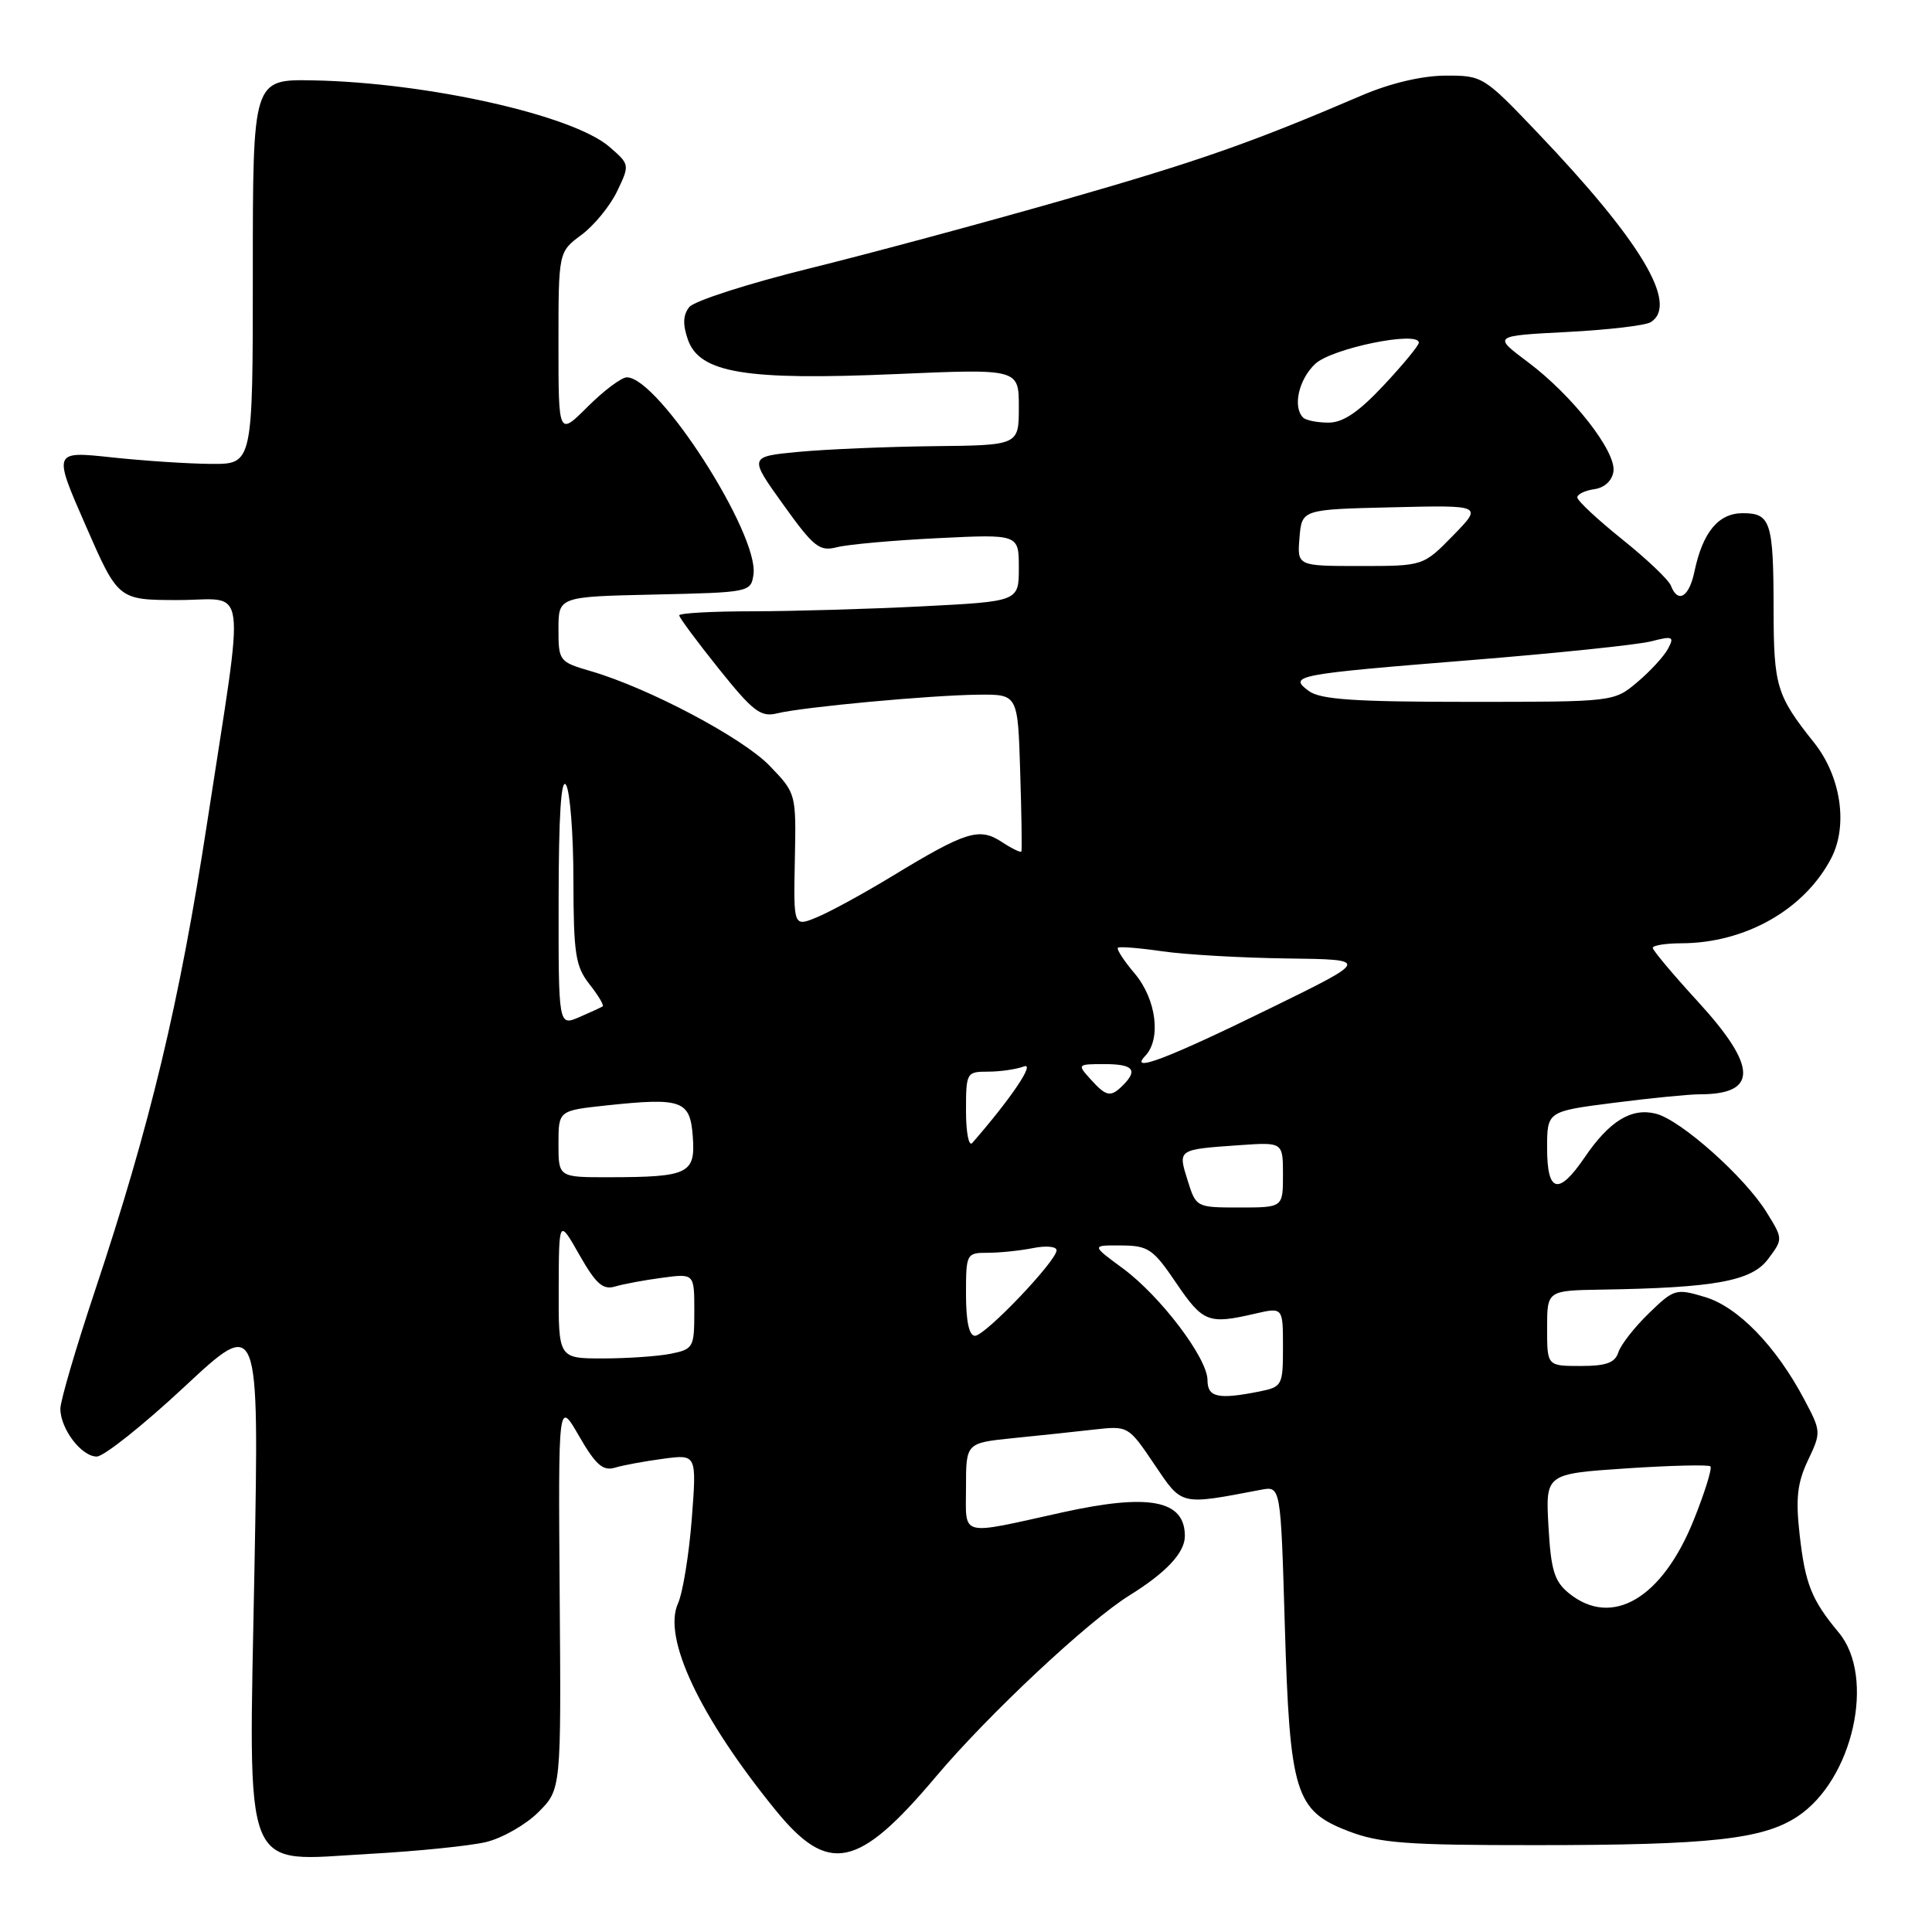 <?xml version="1.0" encoding="UTF-8" standalone="no"?>
<!DOCTYPE svg PUBLIC "-//W3C//DTD SVG 1.1//EN" "http://www.w3.org/Graphics/SVG/1.1/DTD/svg11.dtd" >
<svg xmlns="http://www.w3.org/2000/svg" xmlns:xlink="http://www.w3.org/1999/xlink" version="1.1" viewBox="0 0 256 256">
 <g >
 <path fill="currentColor"
d=" M 64.41 244.08 C 66.56 243.56 69.68 241.78 71.34 240.12 C 74.36 237.10 74.36 237.10 74.16 211.30 C 73.97 185.50 73.97 185.50 76.73 190.29 C 78.95 194.13 79.90 194.95 81.50 194.47 C 82.60 194.14 85.48 193.61 87.91 193.29 C 92.32 192.70 92.32 192.70 91.66 201.31 C 91.29 206.04 90.47 211.06 89.84 212.46 C 87.77 217.00 92.71 227.48 102.74 239.82 C 109.77 248.47 113.70 247.66 124.01 235.42 C 130.93 227.21 144.15 214.82 149.67 211.39 C 154.55 208.36 157.00 205.73 157.00 203.53 C 157.00 198.77 152.29 197.86 140.81 200.39 C 126.92 203.46 128.00 203.74 128.00 197.07 C 128.00 191.20 128.00 191.20 134.25 190.56 C 137.69 190.22 142.53 189.70 145.00 189.42 C 149.48 188.92 149.52 188.94 152.94 194.01 C 156.69 199.56 156.26 199.46 167.10 197.40 C 169.70 196.91 169.70 196.91 170.24 215.23 C 170.90 237.62 171.61 239.91 178.65 242.63 C 182.81 244.23 186.34 244.50 203.50 244.49 C 226.63 244.49 233.62 243.72 238.20 240.68 C 245.53 235.81 248.57 222.24 243.65 216.33 C 240.03 211.98 239.20 209.90 238.46 203.34 C 237.92 198.55 238.15 196.49 239.56 193.51 C 241.33 189.79 241.32 189.66 239.06 185.41 C 235.32 178.35 230.29 173.17 225.91 171.86 C 222.07 170.71 221.82 170.78 218.48 174.02 C 216.57 175.87 214.76 178.19 214.44 179.19 C 214.00 180.58 212.83 181.00 209.43 181.00 C 205.00 181.00 205.00 181.00 205.00 176.00 C 205.00 171.00 205.00 171.00 212.25 170.88 C 227.24 170.64 232.11 169.75 234.28 166.83 C 236.27 164.17 236.27 164.17 234.08 160.63 C 231.18 155.94 222.70 148.39 219.41 147.57 C 216.16 146.75 213.25 148.54 209.96 153.38 C 206.51 158.44 205.00 158.06 205.00 152.13 C 205.00 147.26 205.00 147.26 213.82 146.13 C 218.67 145.51 223.81 145.00 225.24 145.00 C 232.96 145.00 232.89 141.35 225.00 132.74 C 221.70 129.14 219.00 125.92 219.00 125.60 C 219.00 125.27 220.69 125.00 222.75 124.99 C 231.26 124.98 239.13 120.51 242.66 113.69 C 244.90 109.35 243.93 102.87 240.37 98.40 C 235.40 92.16 235.03 90.94 235.01 80.83 C 235.00 69.14 234.63 68.00 230.92 68.00 C 227.69 68.00 225.61 70.53 224.52 75.75 C 223.81 79.13 222.33 80.01 221.40 77.60 C 221.11 76.83 218.19 74.06 214.93 71.45 C 211.67 68.83 209.00 66.34 209.00 65.91 C 209.00 65.49 210.01 65.00 211.25 64.82 C 212.61 64.63 213.61 63.70 213.79 62.47 C 214.17 59.82 208.33 52.37 202.43 47.96 C 197.81 44.50 197.81 44.50 207.65 43.99 C 213.07 43.71 218.06 43.13 218.75 42.68 C 222.44 40.31 217.46 31.98 203.72 17.57 C 196.59 10.09 196.44 10.00 191.50 10.02 C 188.40 10.04 184.22 11.03 180.50 12.62 C 165.83 18.91 158.91 21.34 141.01 26.47 C 130.51 29.48 115.31 33.58 107.21 35.58 C 99.12 37.58 91.97 39.88 91.33 40.69 C 90.50 41.73 90.45 43.00 91.15 45.00 C 92.69 49.42 98.76 50.43 118.65 49.57 C 135.00 48.86 135.00 48.86 135.00 53.93 C 135.00 59.00 135.00 59.00 123.75 59.12 C 117.56 59.19 109.51 59.53 105.86 59.87 C 99.22 60.50 99.22 60.50 103.77 66.84 C 107.83 72.51 108.58 73.10 110.90 72.51 C 112.33 72.14 118.34 71.60 124.25 71.31 C 135.00 70.78 135.00 70.78 135.00 75.24 C 135.00 79.69 135.00 79.69 122.25 80.34 C 115.24 80.70 105.11 80.99 99.75 81.00 C 94.39 81.00 90.00 81.24 90.00 81.54 C 90.00 81.83 92.36 85.01 95.24 88.61 C 99.79 94.29 100.80 95.06 102.99 94.52 C 106.42 93.68 123.33 92.11 129.68 92.05 C 134.87 92.00 134.87 92.00 135.18 102.25 C 135.36 107.89 135.43 112.65 135.34 112.83 C 135.25 113.01 134.07 112.44 132.72 111.55 C 129.76 109.61 127.99 110.16 118.31 116.04 C 114.56 118.32 110.07 120.78 108.32 121.51 C 105.14 122.84 105.14 122.84 105.32 113.99 C 105.50 105.13 105.50 105.13 102.00 101.49 C 98.43 97.77 85.92 91.15 78.25 88.92 C 74.10 87.71 74.00 87.58 74.00 83.37 C 74.00 79.06 74.00 79.06 86.75 78.78 C 99.33 78.50 99.50 78.47 99.84 76.12 C 100.59 70.77 87.26 50.00 83.06 50.00 C 82.35 50.00 80.02 51.75 77.88 53.88 C 74.00 57.76 74.00 57.76 74.00 45.57 C 74.00 33.38 74.00 33.38 77.05 31.12 C 78.72 29.88 80.85 27.28 81.78 25.33 C 83.46 21.82 83.45 21.79 80.72 19.43 C 75.85 15.25 56.62 10.94 41.50 10.65 C 33.50 10.50 33.50 10.50 33.50 36.00 C 33.50 61.50 33.50 61.50 28.00 61.47 C 24.98 61.45 19.02 61.06 14.77 60.60 C 7.03 59.77 7.03 59.77 11.35 69.63 C 15.66 79.50 15.66 79.50 23.58 79.51 C 32.95 79.52 32.50 76.04 27.45 109.00 C 23.78 132.92 19.91 149.06 12.55 171.13 C 10.05 178.63 8.00 185.62 8.00 186.66 C 8.00 189.33 10.79 193.00 12.82 193.00 C 13.75 193.00 18.98 188.84 24.42 183.77 C 34.33 174.53 34.33 174.53 33.72 207.70 C 32.95 249.36 31.84 246.59 48.94 245.65 C 55.30 245.30 62.26 244.59 64.41 244.08 Z  M 207.90 211.12 C 205.96 209.55 205.51 208.08 205.18 202.26 C 204.79 195.29 204.79 195.29 215.49 194.57 C 221.37 194.18 226.39 194.06 226.64 194.30 C 226.89 194.55 225.90 197.74 224.44 201.38 C 220.26 211.81 213.60 215.73 207.90 211.12 Z  M 160.00 182.88 C 160.00 179.96 153.76 171.73 148.76 168.05 C 144.61 165.00 144.61 165.00 148.55 165.03 C 152.16 165.05 152.79 165.48 155.87 170.03 C 159.40 175.22 160.12 175.50 166.25 174.08 C 170.00 173.21 170.00 173.21 170.00 178.48 C 170.00 183.58 169.90 183.77 166.88 184.38 C 161.41 185.47 160.00 185.16 160.00 182.88 Z  M 74.03 170.75 C 74.06 161.50 74.06 161.50 76.78 166.29 C 78.97 170.13 79.89 170.95 81.50 170.47 C 82.60 170.14 85.41 169.62 87.75 169.31 C 92.00 168.74 92.00 168.74 92.00 173.74 C 92.00 178.55 91.88 178.77 88.88 179.38 C 87.16 179.72 83.11 180.00 79.88 180.00 C 74.00 180.00 74.00 180.00 74.03 170.75 Z  M 128.00 171.50 C 128.00 166.11 128.06 166.00 130.88 166.00 C 132.46 166.00 135.16 165.72 136.88 165.38 C 138.59 165.03 140.00 165.16 140.00 165.67 C 140.00 167.08 130.54 177.00 129.19 177.00 C 128.41 177.00 128.00 175.08 128.00 171.50 Z  M 157.37 156.42 C 156.07 152.27 155.99 152.32 164.25 151.74 C 170.00 151.34 170.00 151.34 170.00 155.67 C 170.00 160.00 170.00 160.00 164.24 160.00 C 158.52 160.00 158.48 159.98 157.37 156.42 Z  M 74.00 151.58 C 74.00 147.16 74.00 147.16 80.30 146.48 C 90.38 145.41 91.45 145.79 91.80 150.62 C 92.16 155.52 91.24 155.97 80.75 155.99 C 74.00 156.00 74.00 156.00 74.00 151.58 Z  M 128.00 147.20 C 128.00 142.12 128.07 142.00 130.92 142.00 C 132.52 142.00 134.66 141.69 135.67 141.31 C 137.23 140.72 133.96 145.57 128.83 151.45 C 128.37 151.97 128.00 150.06 128.00 147.20 Z  M 144.50 143.00 C 142.72 141.03 142.75 141.00 146.35 141.00 C 150.15 141.00 150.83 141.77 148.80 143.80 C 147.17 145.43 146.60 145.33 144.50 143.00 Z  M 151.75 139.91 C 153.89 137.67 153.22 132.42 150.38 129.03 C 148.93 127.32 147.92 125.77 148.13 125.58 C 148.33 125.40 150.97 125.61 154.00 126.05 C 157.03 126.49 164.45 126.92 170.50 127.00 C 181.50 127.14 181.50 127.14 168.50 133.51 C 154.72 140.27 149.52 142.25 151.75 139.91 Z  M 74.02 119.23 C 74.03 108.06 74.35 103.00 75.00 104.00 C 75.53 104.83 75.98 110.50 75.98 116.62 C 76.00 126.40 76.25 128.05 78.11 130.42 C 79.28 131.90 80.06 133.22 79.86 133.35 C 79.66 133.48 78.26 134.13 76.75 134.78 C 74.00 135.96 74.00 135.96 74.02 119.23 Z  M 173.44 91.57 C 170.65 89.52 171.55 89.35 195.00 87.46 C 206.28 86.55 216.96 85.44 218.74 84.99 C 221.67 84.24 221.89 84.34 221.01 85.98 C 220.48 86.97 218.65 88.96 216.95 90.39 C 213.85 93.00 213.85 93.00 194.61 93.00 C 179.52 93.00 174.96 92.69 173.44 91.57 Z  M 172.19 71.25 C 172.50 67.50 172.50 67.50 184.49 67.22 C 196.47 66.93 196.47 66.93 192.53 70.97 C 188.59 75.00 188.59 75.00 180.24 75.00 C 171.88 75.00 171.88 75.00 172.19 71.25 Z  M 172.67 55.33 C 171.26 53.93 172.09 50.26 174.28 48.21 C 176.47 46.15 188.00 43.79 188.00 45.41 C 188.00 45.78 185.91 48.32 183.36 51.04 C 180.02 54.61 177.97 56.00 176.03 56.00 C 174.55 56.00 173.03 55.70 172.67 55.33 Z "/>
</g>
</svg>